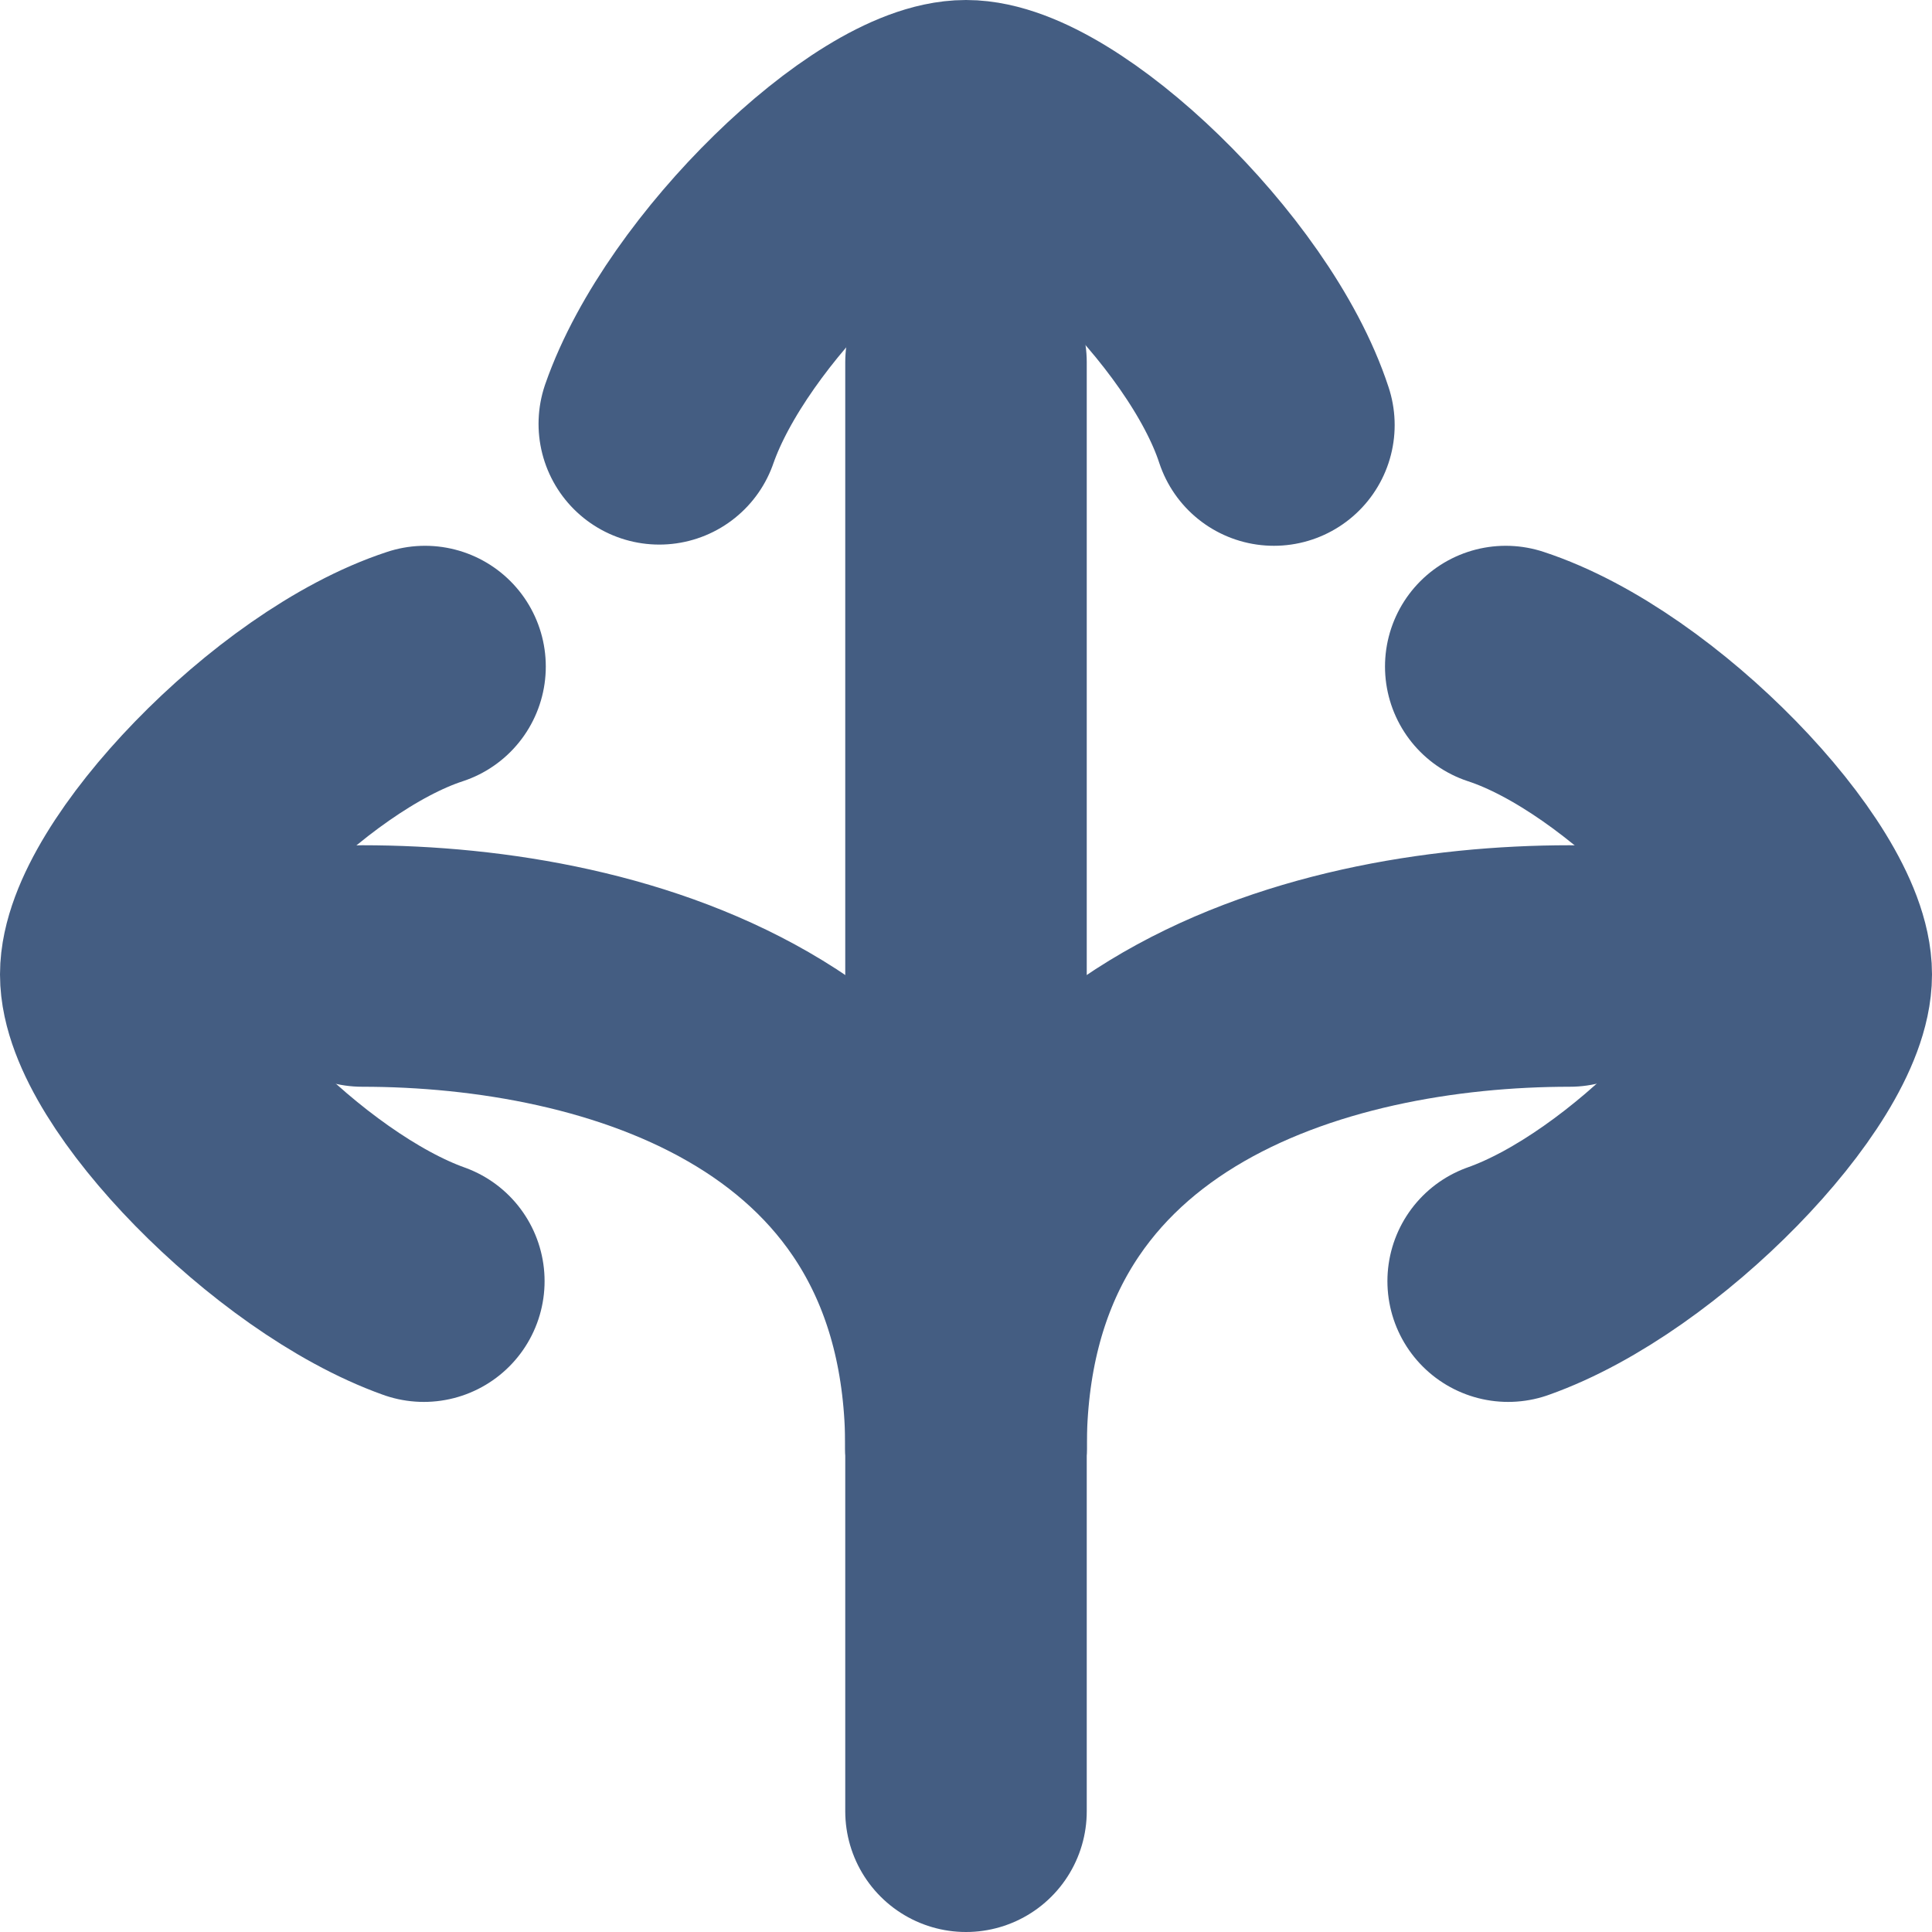 <svg xmlns="http://www.w3.org/2000/svg" width="16" height="16" viewBox="0 0 16 16"><defs><style>.cls-1{fill:#d93644;fill-opacity:0;}.cls-2{fill:none;stroke:#445d82;stroke-linecap:round;stroke-linejoin:round;stroke-width:2px;}</style></defs><g id="_16_Distribution" data-name="16_Distribution"><rect id="Container" class="cls-1" width="16" height="16"/><path class="cls-2" d="M8,15V3"/><path class="cls-2" d="M3,8c2.11,0,5,.82,5,4"/><path class="cls-2" d="M5.46,3.51C5.85,2.39,7.3,1,8,1s2.18,1.39,2.55,2.52"/><path class="cls-2" d="M3.51,10.61C2.39,10.21,1,8.77,1,8.07S2.39,5.89,3.52,5.52"/><path class="cls-2" d="M13,8c-2.11,0-5,.82-5,4"/><path class="cls-2" d="M12.49,10.61C13.62,10.21,15,8.77,15,8.07s-1.4-2.18-2.53-2.55"/></g></svg>